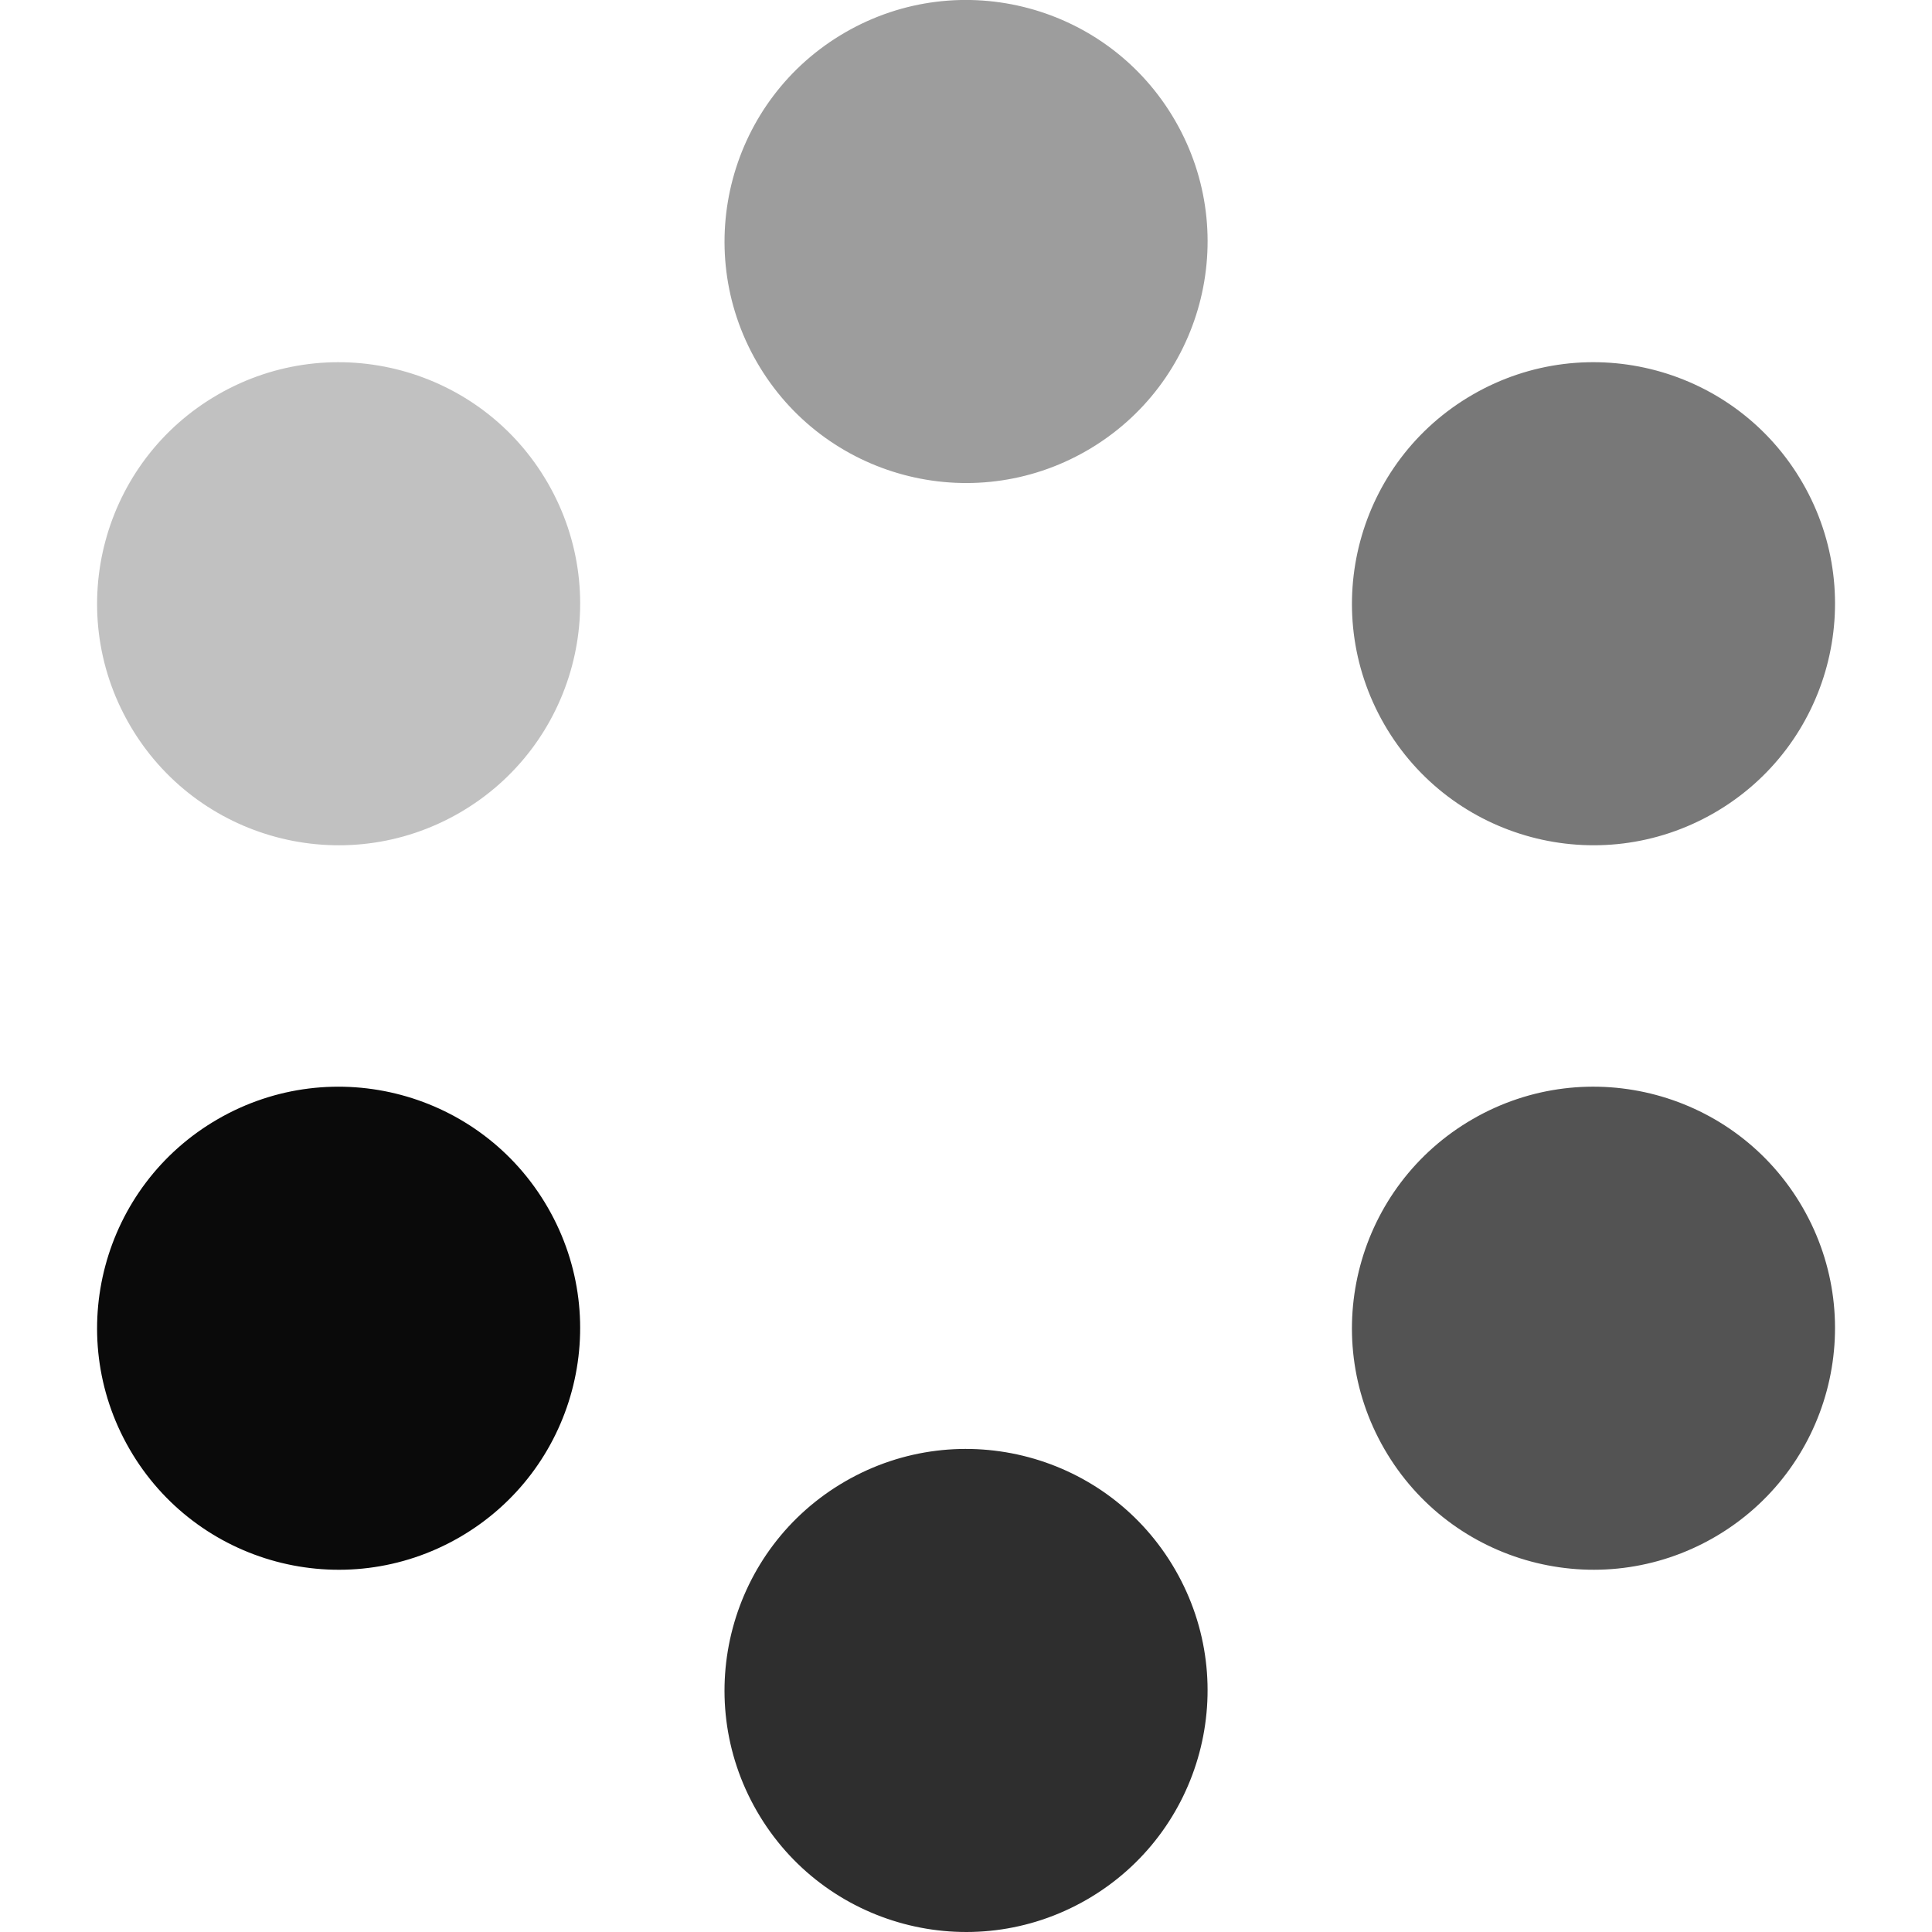 <?xml version="1.0" encoding="UTF-8" standalone="no"?>
<svg
   width="16"
   height="16"
   viewBox="52 -51 16 16"
   version="1.1"
   style="fill:none;stroke-linecap:round;stroke-linejoin:round"
   id="svg9"
   sodipodi:docname="spinner-16-05.svg"
   inkscape:version="1.3.2 (091e20ef0f, 2023-11-25)"
   inkscape:export-filename="spinner-16-05.png"
   inkscape:export-xdpi="96"
   inkscape:export-ydpi="96"
   xmlns:inkscape="http://www.inkscape.org/namespaces/inkscape"
   xmlns:sodipodi="http://sodipodi.sourceforge.net/DTD/sodipodi-0.dtd"
   xmlns="http://www.w3.org/2000/svg"
   xmlns:svg="http://www.w3.org/2000/svg"
   xmlns:rdf="http://www.w3.org/1999/02/22-rdf-syntax-ns#"
   xmlns:cc="http://creativecommons.org/ns#"
   xmlns:dc="http://purl.org/dc/elements/1.1/">
  <defs
     id="defs9" />
  <sodipodi:namedview
     id="namedview9"
     pagecolor="#ffffff"
     bordercolor="#cccccc"
     borderopacity="1"
     inkscape:showpageshadow="0"
     inkscape:pageopacity="1"
     inkscape:pagecheckerboard="0"
     inkscape:deskcolor="#d1d1d1"
     inkscape:document-units="px"
     inkscape:zoom="52.389112"
     inkscape:cx="7.997845"
     inkscape:cy="8.007389"
     inkscape:window-width="1920"
     inkscape:window-height="1056"
     inkscape:window-x="0"
     inkscape:window-y="24"
     inkscape:window-maximized="1"
     inkscape:current-layer="g9" />
  <g
     transform="scale(1,-1)"
     id="g9"
     style="fill:#0a0a0a;fill-opacity:1;stroke:#e50000;stroke-opacity:1">
    <circle
       cx="7.239"
       cy="-67.462"
       r="2"
       style="fill:#0a0a0a;fill-opacity:1;stroke:none;stroke-width:0.25;stroke-opacity:1"
       id="circle1"
       transform="rotate(120)" />
    <circle
       cx="2.043"
       cy="-70.462"
       r="2"
       style="opacity:0.85;fill:#0a0a0a;fill-opacity:1;stroke:none;stroke-width:0.25;stroke-opacity:1"
       id="circle2"
       transform="rotate(120)" />
    <circle
       cx="2.043"
       cy="-76.462"
       r="2"
       style="opacity:0.7;fill:#0a0a0a;fill-opacity:1;stroke:none;stroke-width:0.25;stroke-opacity:1"
       id="circle3"
       transform="rotate(120)" />
    <circle
       cx="7.239"
       cy="-79.462"
       r="2"
       style="opacity:0.55;fill:#0a0a0a;fill-opacity:1;stroke:none;stroke-width:0.25;stroke-opacity:1"
       id="circle4"
       transform="rotate(120)" />
    <circle
       cx="12.435"
       cy="-76.462"
       r="2"
       style="opacity:0.4;fill:#0a0a0a;fill-opacity:1;stroke:none;stroke-width:0.25;stroke-opacity:1"
       id="circle5"
       transform="rotate(120)" />
    <circle
       cx="12.435"
       cy="-70.462"
       r="2"
       style="opacity:0.25;fill:#0a0a0a;fill-opacity:1;stroke:none;stroke-width:0.25;stroke-opacity:1"
       id="circle6"
       transform="rotate(120)" />
  </g>
</svg>
